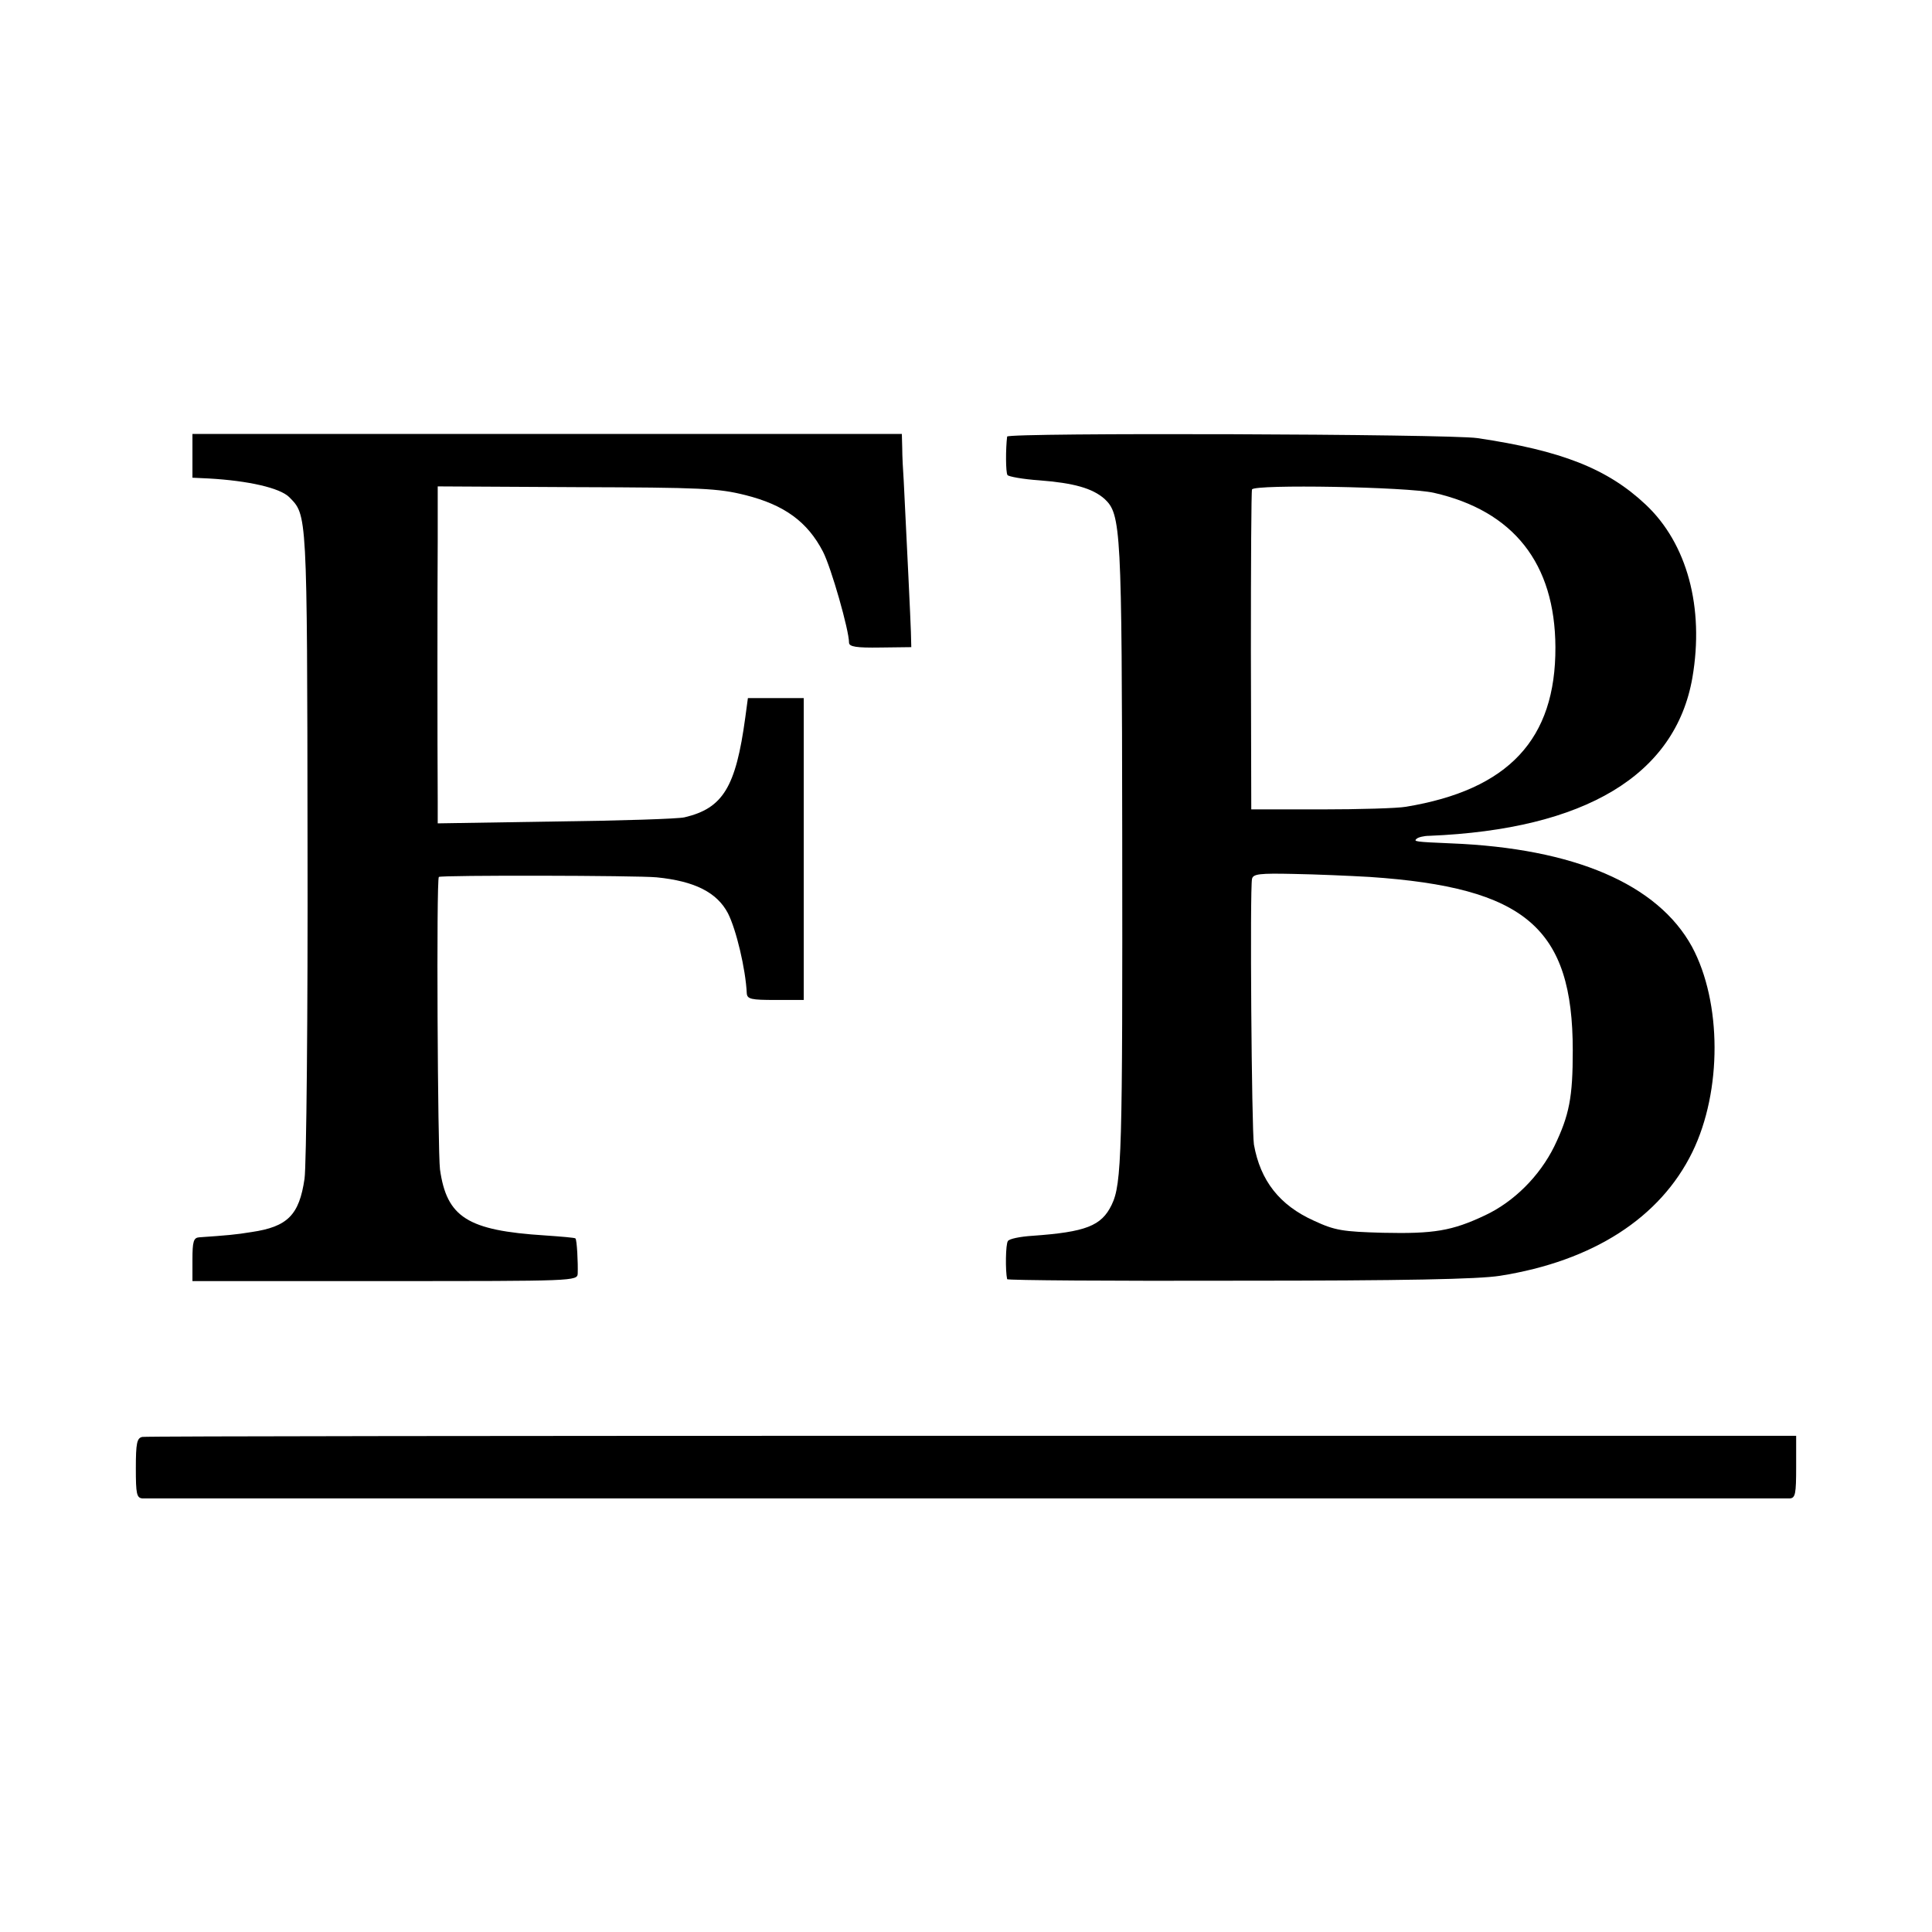 <?xml version="1.0" standalone="no"?>
<!DOCTYPE svg PUBLIC "-//W3C//DTD SVG 20010904//EN"
 "http://www.w3.org/TR/2001/REC-SVG-20010904/DTD/svg10.dtd">
<svg version="1.0" xmlns="http://www.w3.org/2000/svg"
 width="512pt" height="512pt" viewBox="0 0 512 512"
 preserveAspectRatio="xMidYMid meet">
<g transform="translate(0,512) scale(0.1,-0.1)"
fill="#000000" stroke="none">
<path d="M510 3912 l0 -58 43 -2 c106 -6 188 -25 213 -49 48 -49 48 -32 49
-917 1 -456 -3 -857 -8 -890 -14 -96 -45 -127 -140 -141 -42 -7 -67 -9 -139
-14 -15 -1 -18 -11 -18 -59 l0 -57 510 0 c503 0 510 0 511 20 1 28 -2 89 -6
93 -1 2 -38 5 -81 8 -205 13 -260 48 -278 175 -6 46 -10 769 -3 775 5 5 524 4
577 -1 101 -10 160 -40 189 -95 22 -43 47 -148 50 -212 1 -16 12 -18 76 -18
l75 0 0 400 0 400 -74 0 -74 0 -7 -52 c-25 -184 -59 -240 -161 -264 -16 -4
-170 -9 -341 -11 l-313 -5 0 59 c-1 147 -1 562 0 691 l0 143 368 -2 c332 -1
375 -3 447 -21 104 -26 165 -71 206 -150 22 -43 69 -208 69 -241 0 -11 20 -14
83 -13 l82 1 -1 40 c-1 34 -10 219 -19 400 -2 28 -4 67 -4 88 l-1 37 -940 0
-940 0 0 -58z"/>
<path d="M2669 3963 c-4 -32 -4 -95 1 -102 3 -4 41 -11 85 -14 91 -7 140 -21
172 -49 44 -41 46 -77 47 -890 1 -845 -1 -925 -28 -981 -27 -56 -69 -72 -210
-82 -32 -2 -62 -8 -65 -14 -6 -8 -7 -78 -2 -101 1 -3 277 -5 614 -4 439 0 635
4 692 13 247 39 425 154 510 328 79 162 78 397 -1 544 -91 166 -312 261 -639
274 -96 4 -99 5 -91 12 4 4 19 8 34 8 413 17 652 161 697 419 32 186 -14 356
-124 459 -101 95 -223 143 -446 176 -74 11 -1245 15 -1246 4z m1131 -149 c211
-48 321 -187 322 -409 1 -244 -124 -378 -396 -423 -22 -4 -124 -7 -226 -7
l-184 0 -1 420 c0 231 1 424 3 428 7 14 412 7 482 -9z m-170 -1018 c413 -28
538 -135 538 -460 0 -124 -9 -171 -49 -254 -39 -79 -107 -147 -184 -183 -87
-41 -135 -49 -270 -46 -107 3 -127 6 -183 32 -91 41 -142 106 -159 202 -6 39
-11 676 -5 704 3 13 20 15 110 13 59 -1 150 -5 202 -8z"/>
<path d="M377 1312 c-14 -3 -17 -16 -17 -83 0 -68 2 -79 18 -80 22 0 4341 0
4365 0 15 1 17 12 17 84 l0 82 -2183 0 c-1201 0 -2191 -1 -2200 -3z"/>
</g>
</svg>
